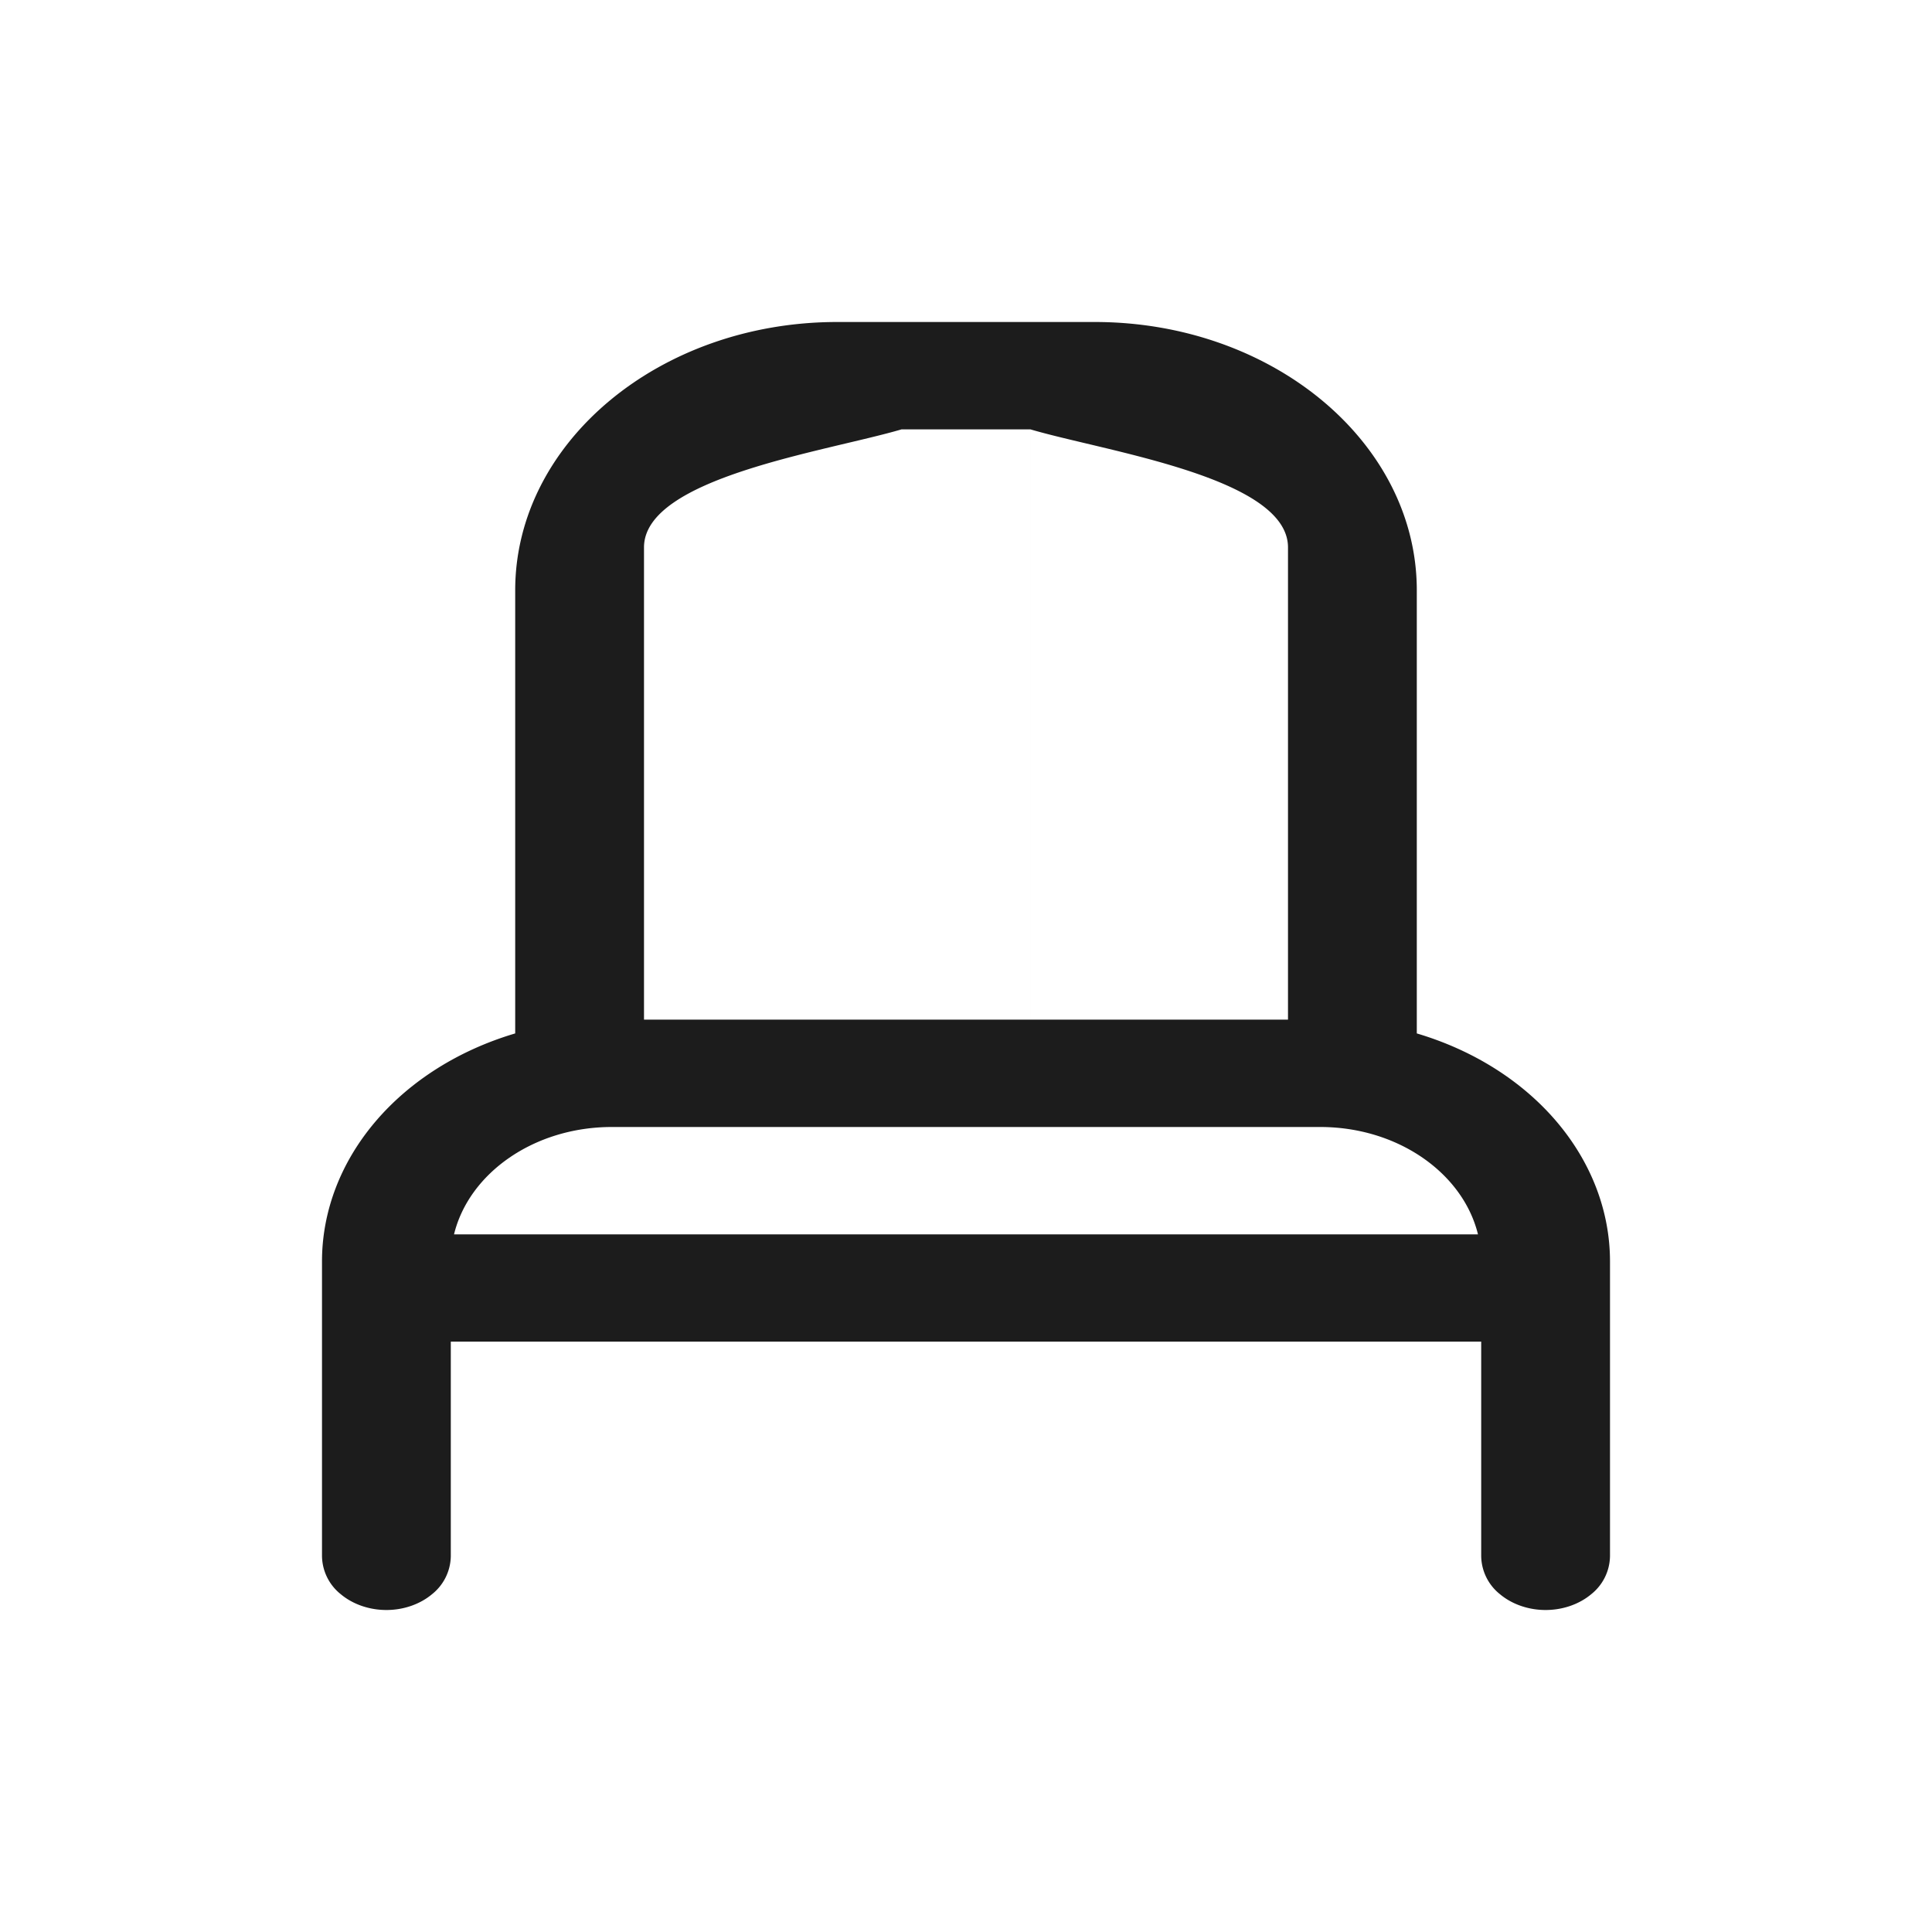 <svg width="30" height="30" fill="none" xmlns="http://www.w3.org/2000/svg"><path d="M22 16.047v-6.88C22 6.869 19.757 5 17 5h-4c-2.757 0-5 1.87-5 4.167v6.88c-.877.26-1.636.739-2.173 1.372-.537.633-.826 1.389-.827 2.164v4.584a.77.77 0 0 0 .293.589c.187.156.442.244.707.244.265 0 .52-.088.707-.244a.77.77 0 0 0 .293-.59v-3.333h16v3.334a.77.77 0 0 0 .293.589c.187.156.442.244.707.244.265 0 .52-.088.707-.244a.77.77 0 0 0 .293-.59v-4.583c-.001-.775-.29-1.531-.827-2.164-.537-.633-1.296-1.112-2.173-1.372ZM20 8.5v7.333h-4V6.667c1.164.344 4 .746 4 1.833Zm-6 7.333V6.667h2v9.166h-2Zm0-9.166v9.166h-4V8.5c0-1.087 2.836-1.49 4-1.833ZM9.5 17.5h11c1.207 0 2.217.717 2.45 1.667H7.05c.232-.95 1.242-1.667 2.45-1.667Z" fill="#1C1C1C"/></svg>